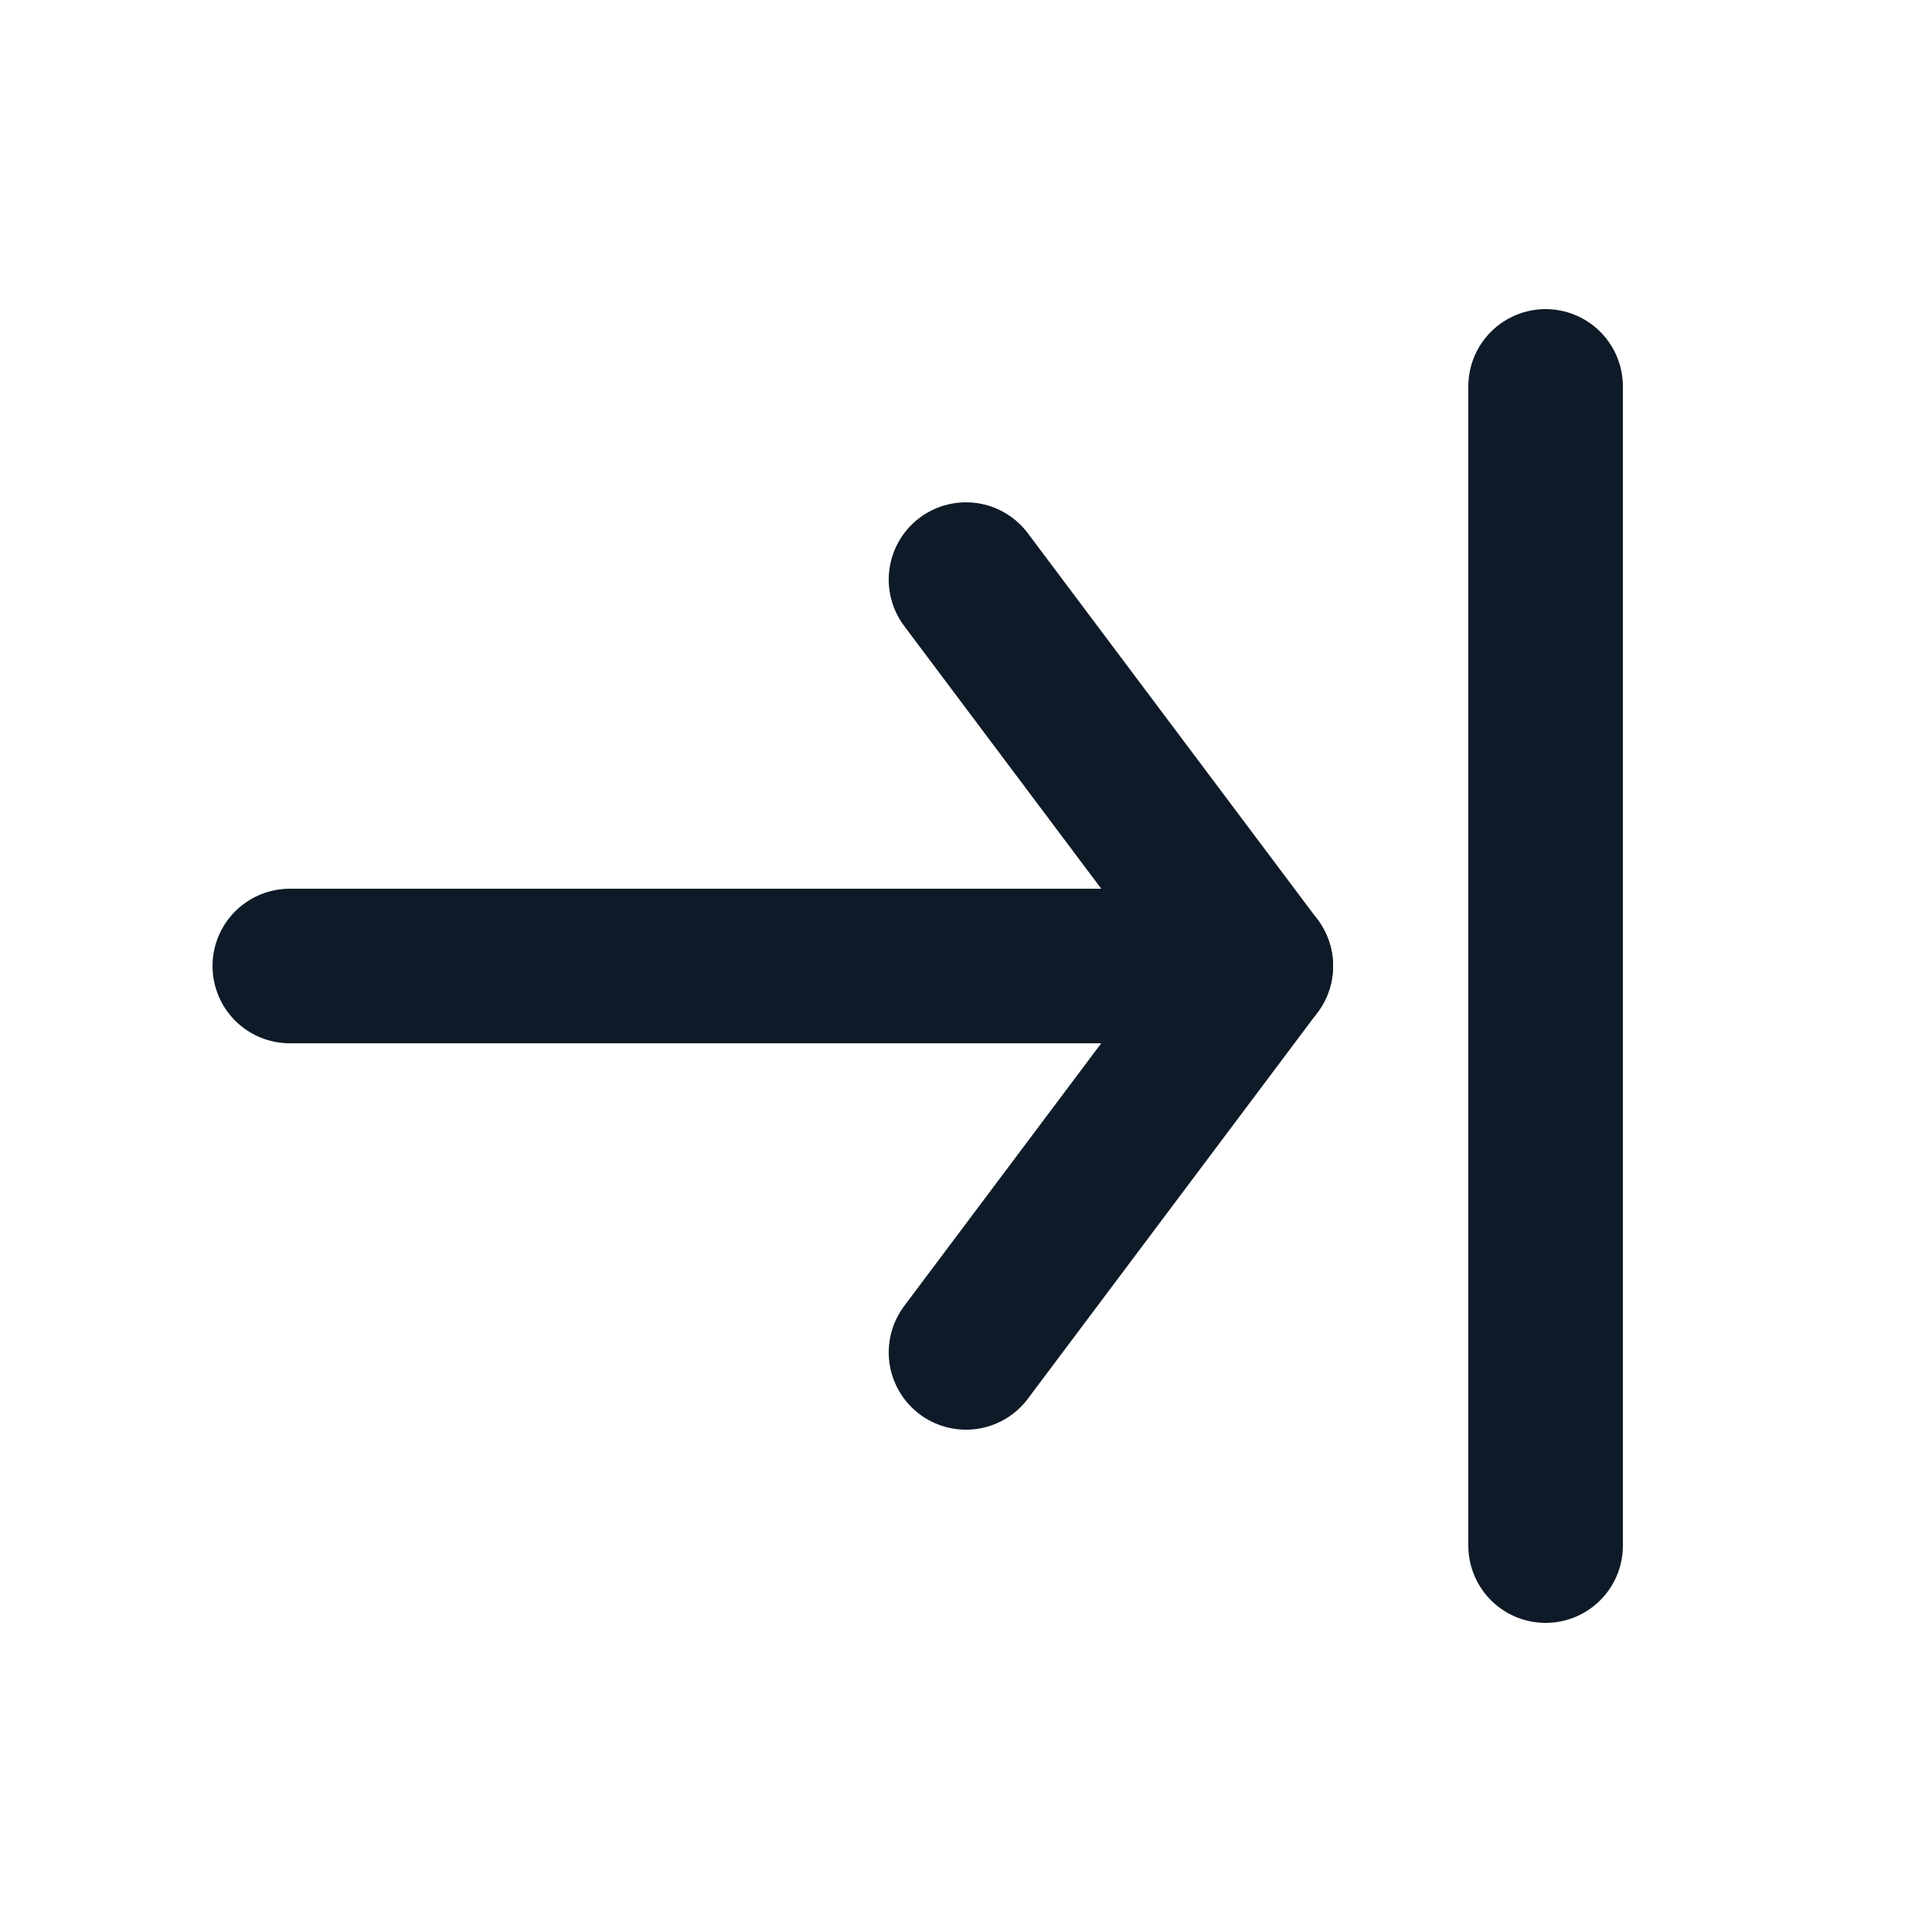 <svg fill='none' stroke='#0E1A27' stroke-width='8' stroke-dashoffset='0' stroke-dasharray='0' stroke-linecap='round' stroke-linejoin='round' xmlns='http://www.w3.org/2000/svg' viewBox='0 0 100 100'><line x1="80" y1="20" x2="80" y2="80" /><line x1="15" y1="50" x2="65" y2="50" /><polyline fill="none" points="50,30 65,50 50,70" /></svg>